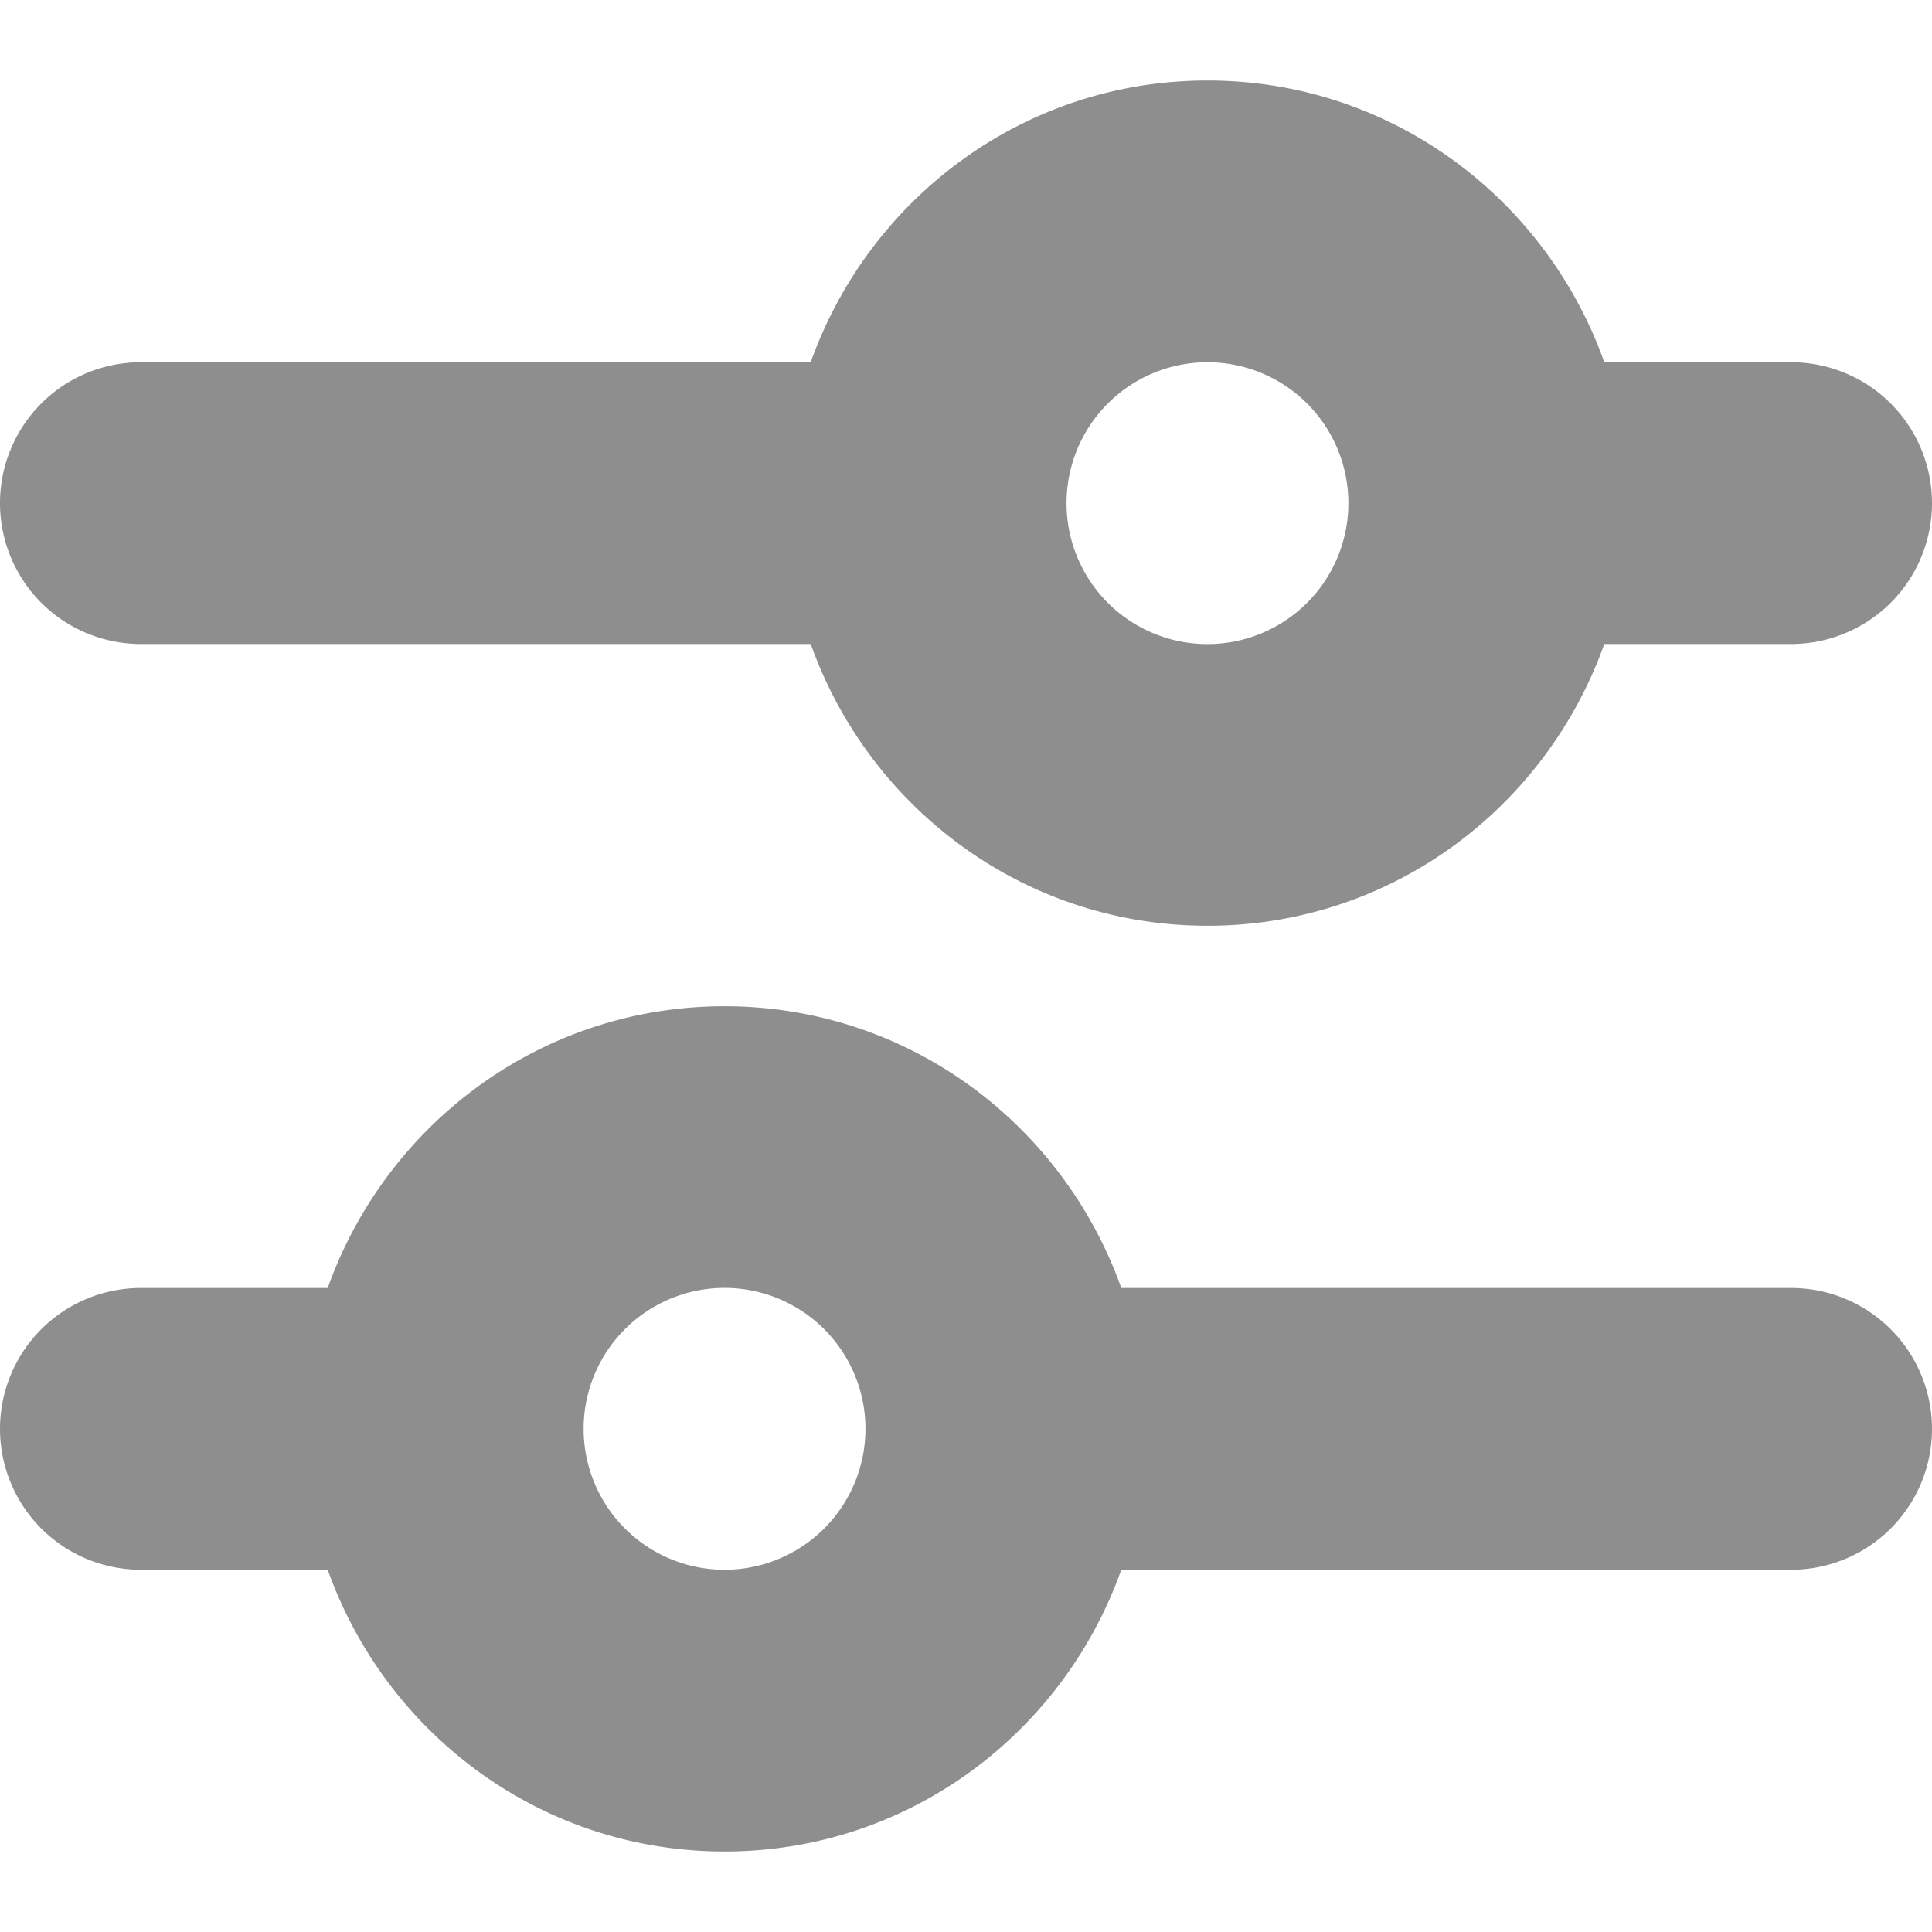 <svg height="24" width="24" xmlns="http://www.w3.org/2000/svg"><path d="M9 19.5a1.75 1.75 0 1 1 .001-3.501A1.75 1.75 0 0 1 9 19.5M22.25 16h-8.321c-.724-2.034-2.646-3.5-4.929-3.5S4.795 13.966 4.071 16H1.75a1.75 1.75 0 0 0 0 3.5h2.321C4.795 21.534 6.717 23 9 23s4.205-1.466 4.929-3.5h8.321a1.75 1.75 0 0 0 0-3.5M15 4.5a1.75 1.75 0 1 1-.001 3.501A1.75 1.75 0 0 1 15 4.5M1.75 8h8.321c.724 2.034 2.646 3.5 4.929 3.5s4.205-1.466 4.929-3.5h2.321a1.75 1.75 0 0 0 0-3.5h-2.321C19.205 2.466 17.283 1 15 1s-4.205 1.466-4.929 3.5H1.75a1.75 1.75 0 0 0 0 3.5" fill="#8e8e8e"/></svg>